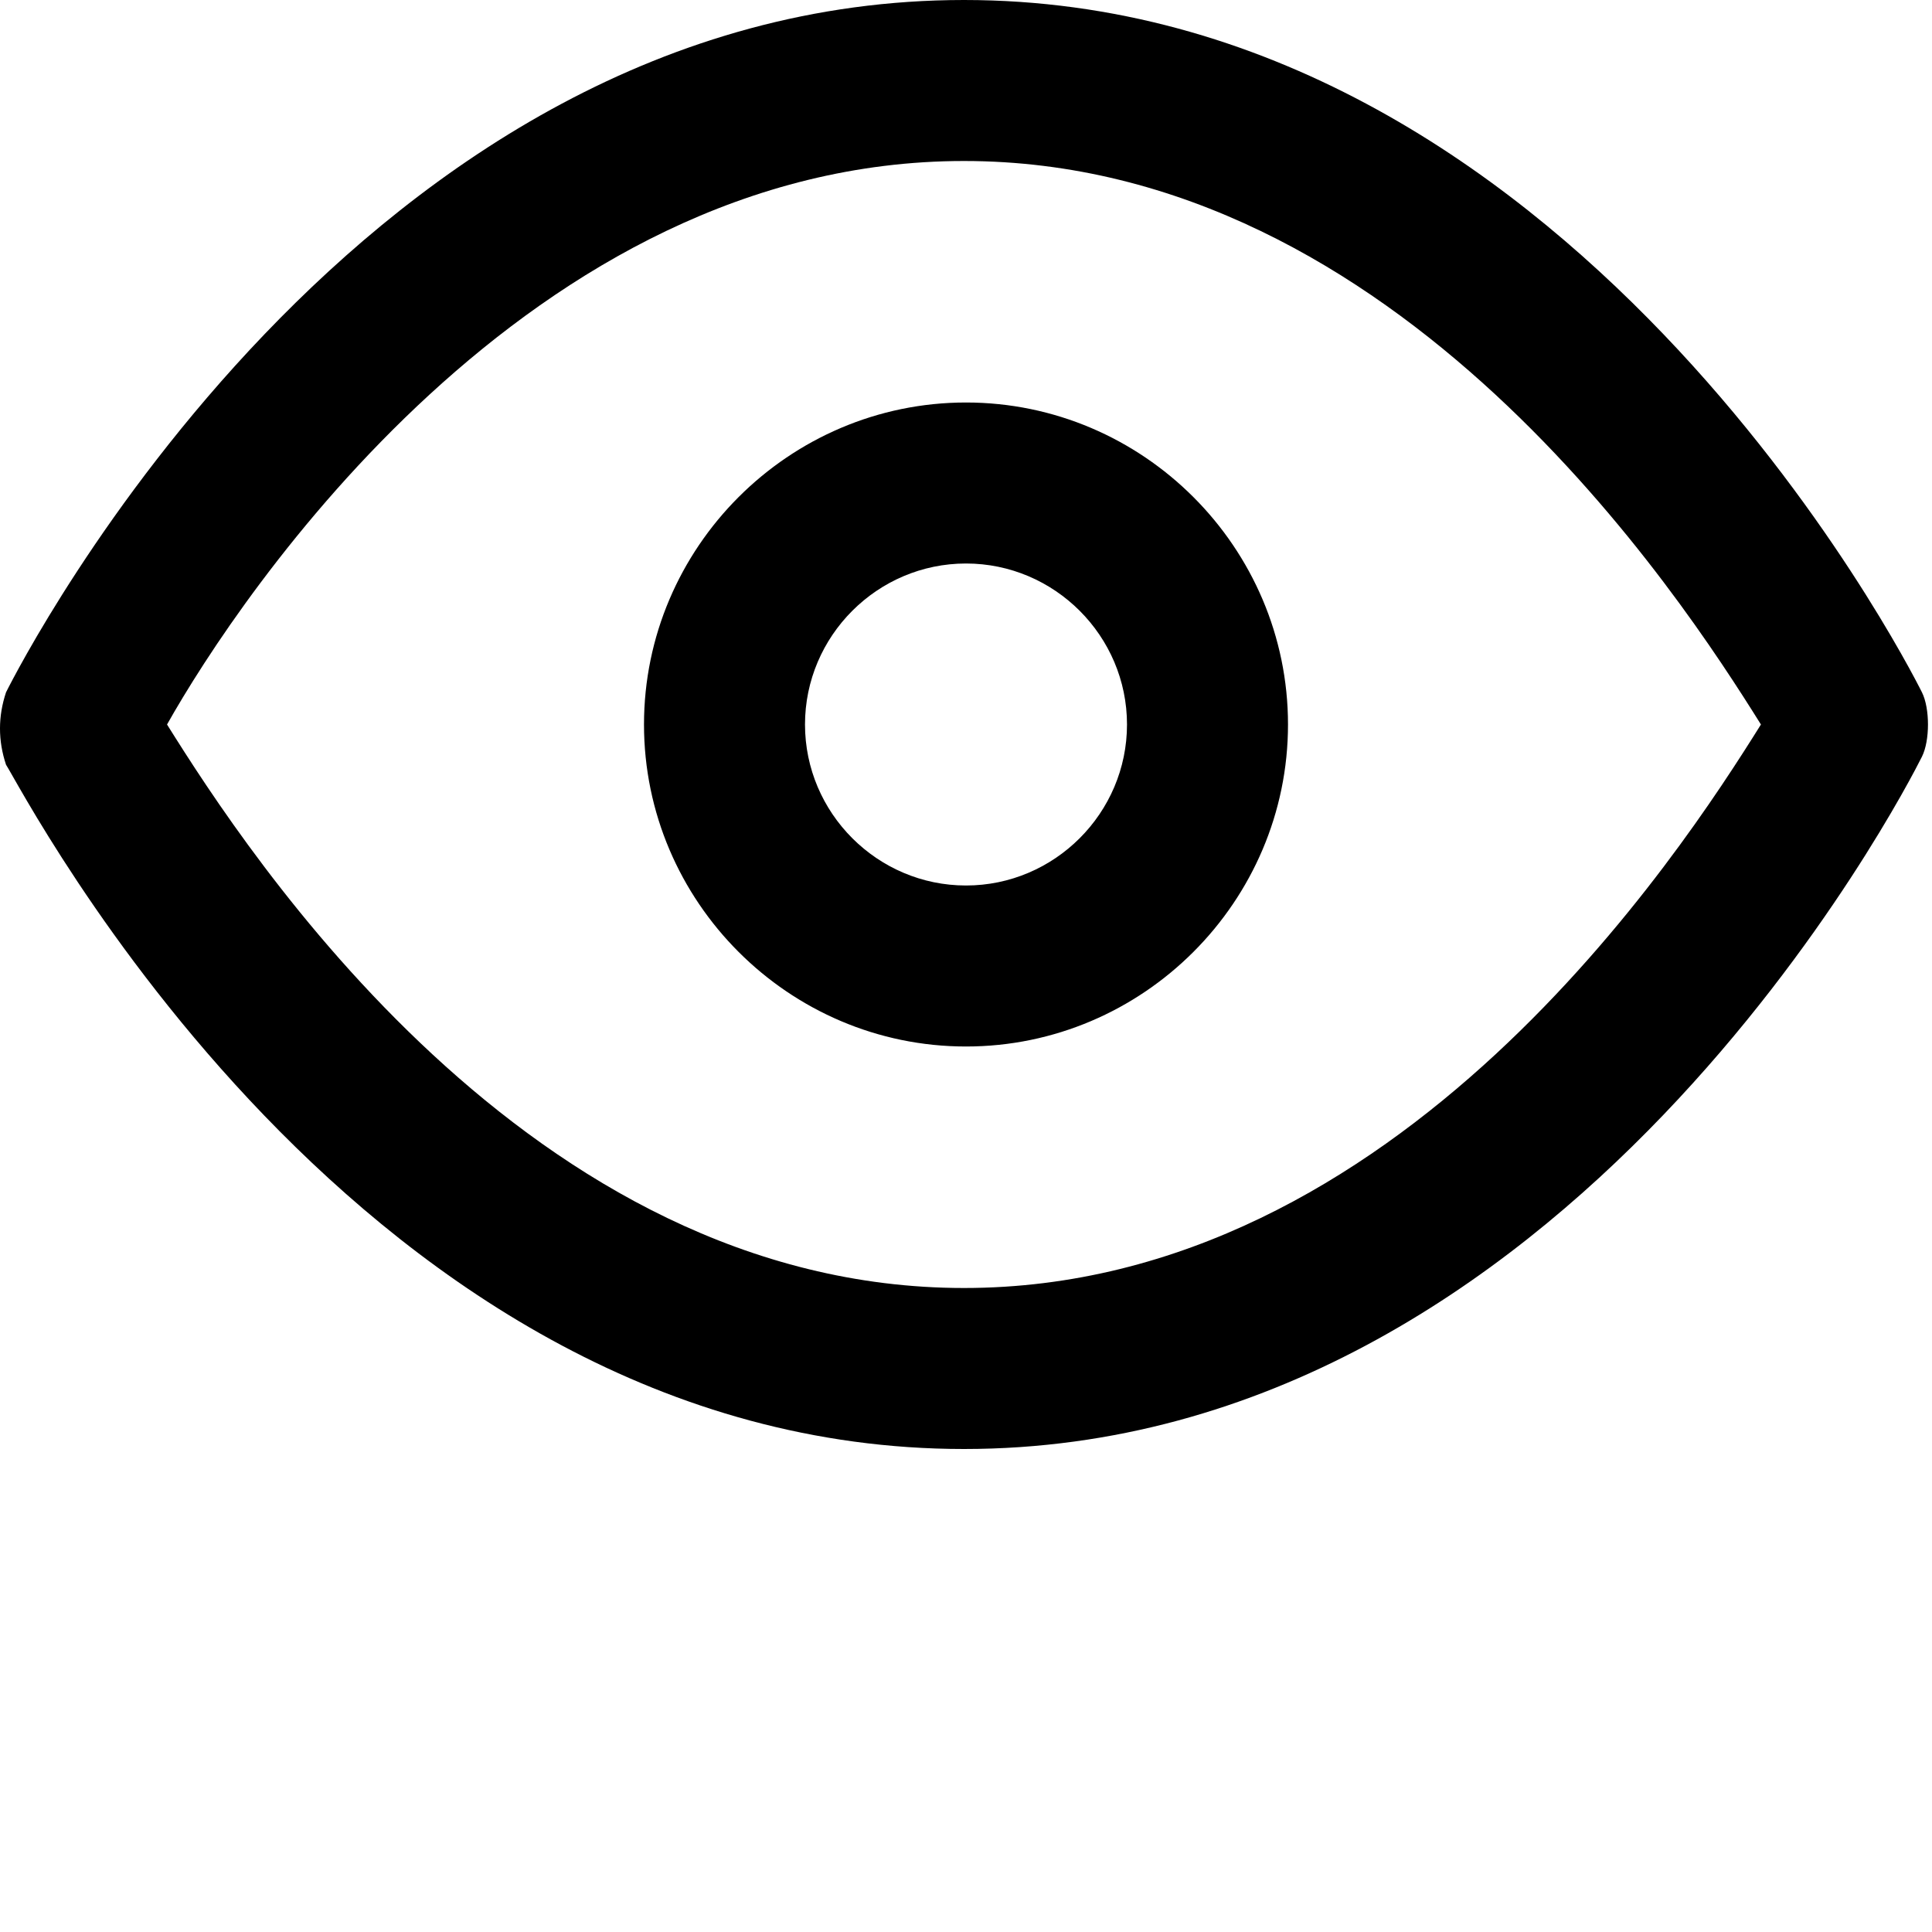 <svg xmlns="http://www.w3.org/2000/svg" xmlns:xlink="http://www.w3.org/1999/xlink" viewBox="0 0 24 24">
    <path id="view-a" d="M11.975,16 C6.575,16 3.075,10.6 2.075,9 C2.975,7.4 6.575,2 11.975,2 C17.375,2 20.875,7.4 21.875,9 C20.875,10.6 17.375,16 11.975,16 M23.875,8.6 C23.675,8.2 19.475,0 11.975,0 C4.475,0 0.275,8.2 0.075,8.6 C-0.025,8.9 -0.025,9.2 0.075,9.5 C0.275,9.8 4.475,18 11.975,18 C19.475,18 23.675,9.8 23.875,9.4 C23.975,9.2 23.975,8.8 23.875,8.6 M12,11 C10.9,11 10,10.1 10,9 C10,7.9 10.9,7 12,7 C13.1,7 14,7.9 14,9 C14,10.1 13.1,11 12,11 M12,5 C9.8,5 8,6.8 8,9 C8,11.2 9.8,13 12,13 C14.2,13 16,11.2 16,9 C16,6.8 14.2,5 12,5"/>
</svg>
